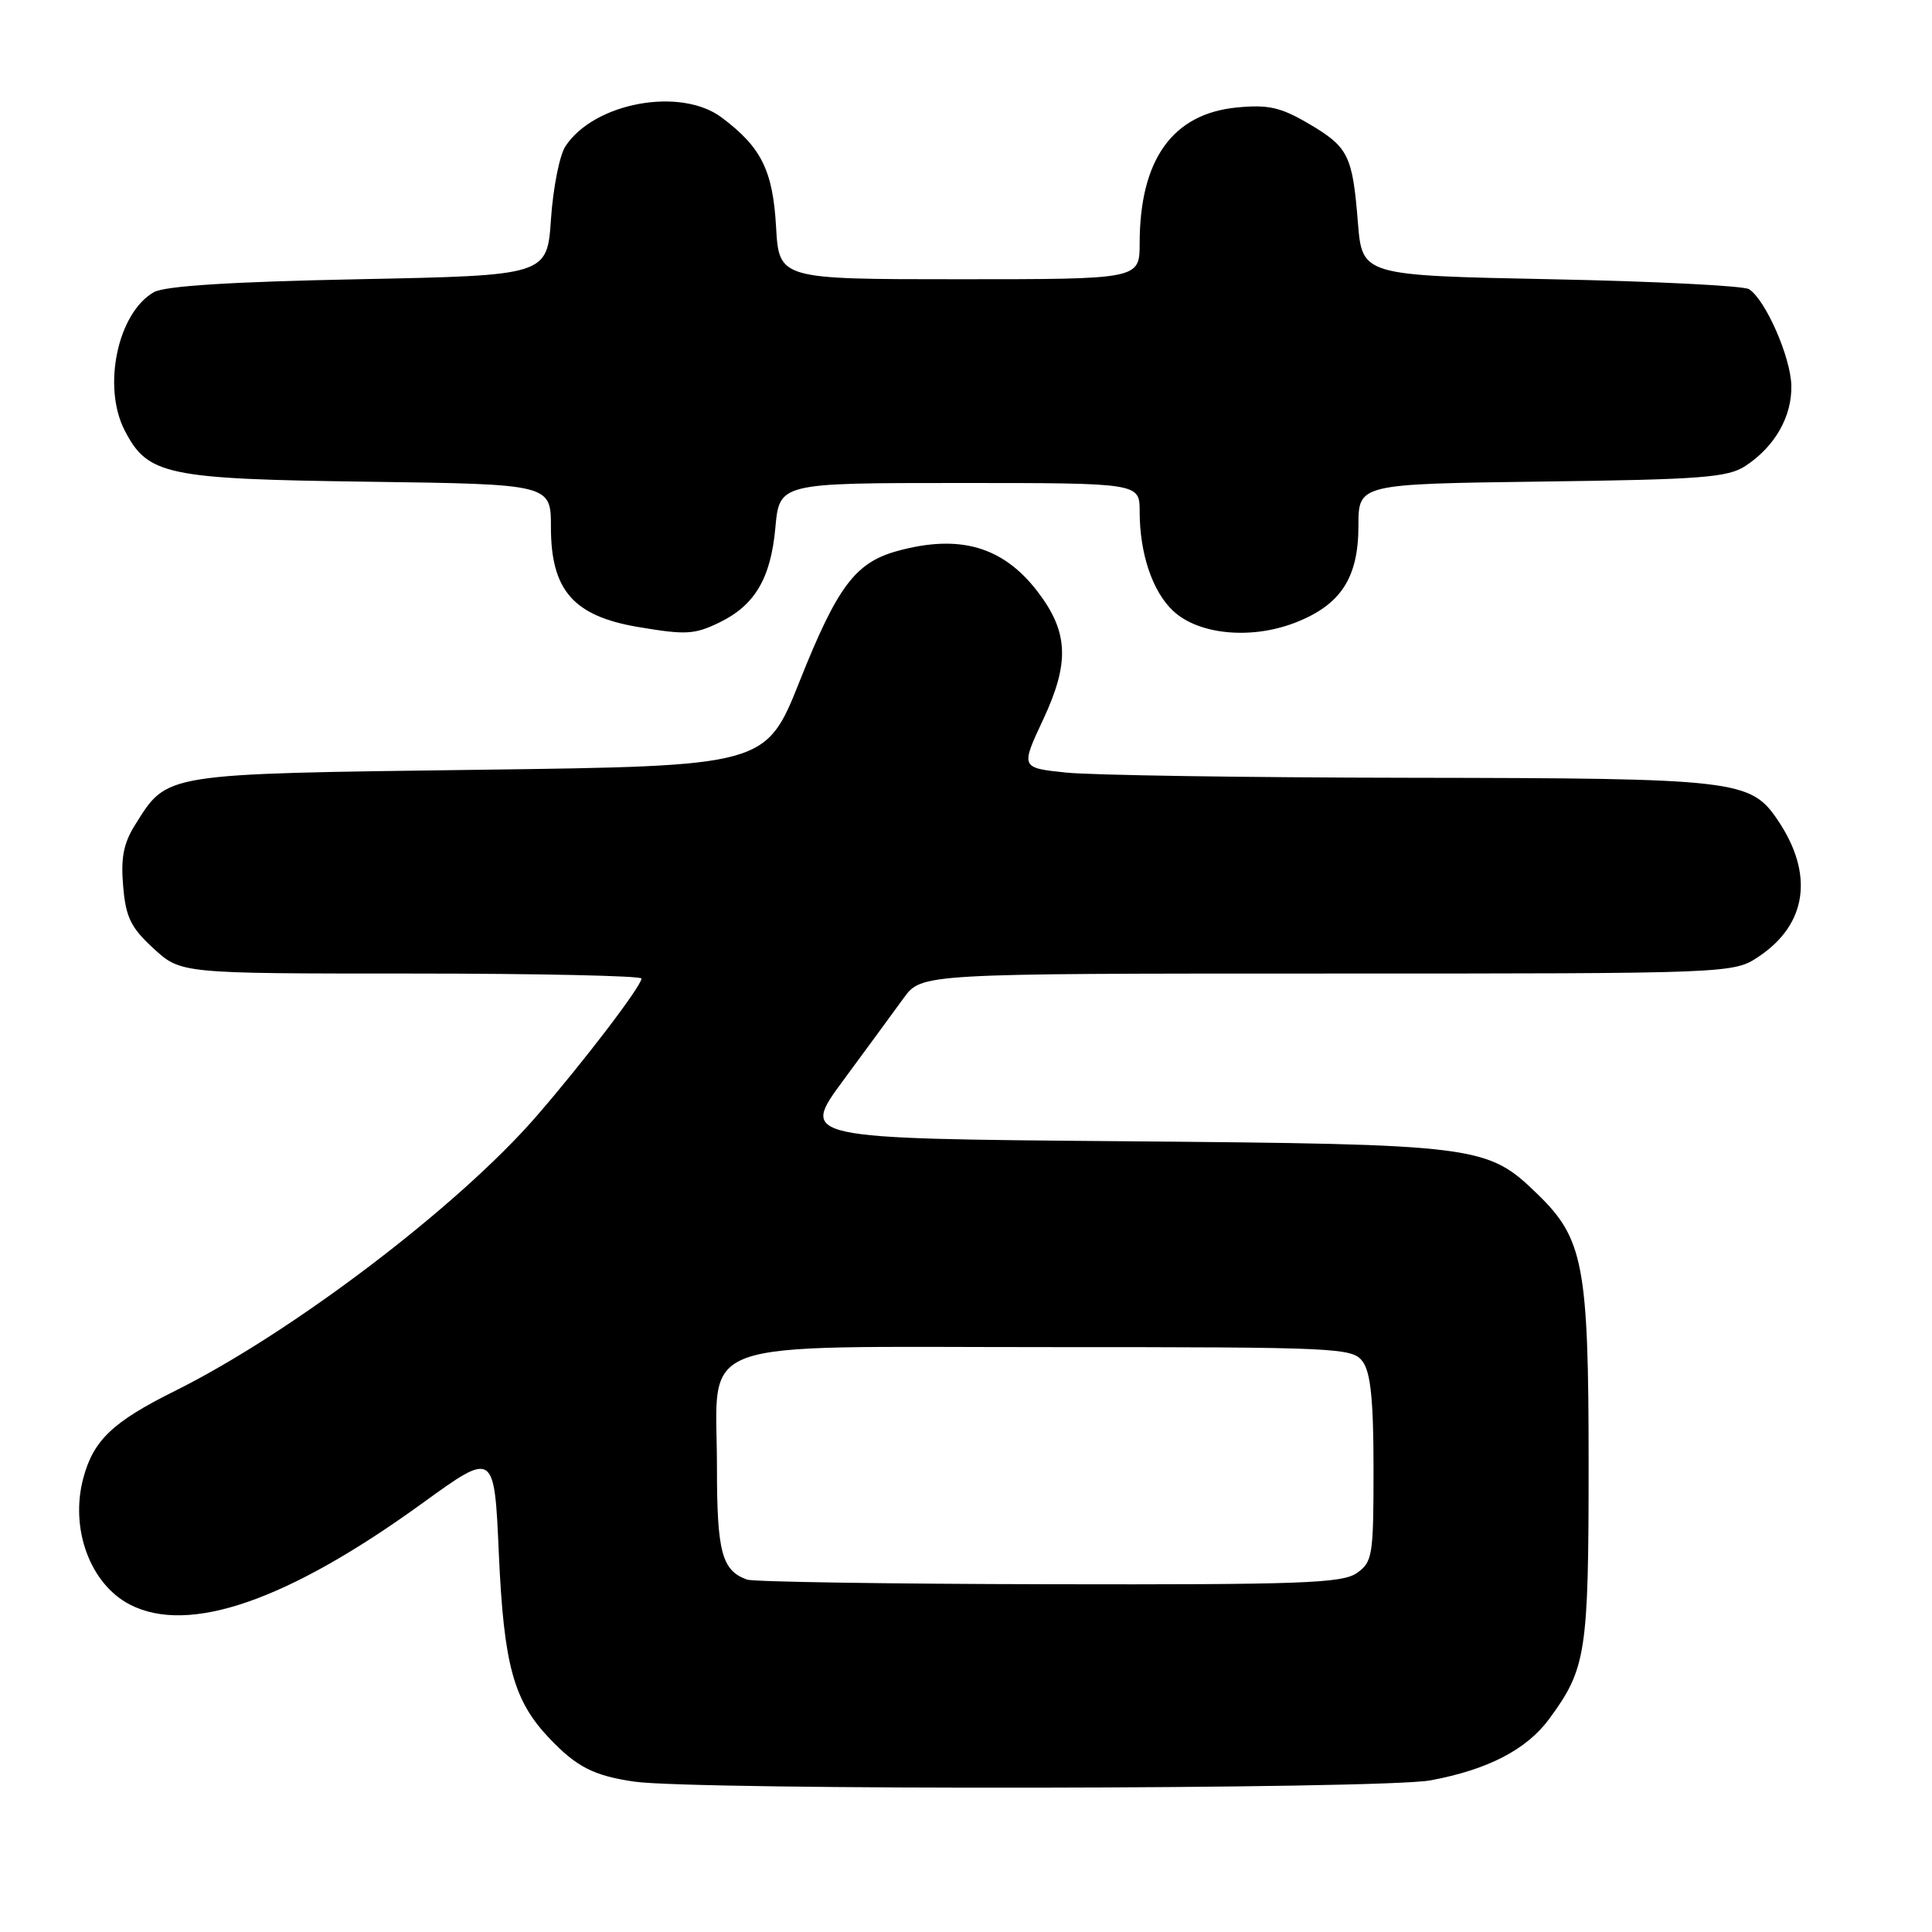 <?xml version="1.0" encoding="UTF-8" standalone="no"?>
<!DOCTYPE svg PUBLIC "-//W3C//DTD SVG 1.1//EN" "http://www.w3.org/Graphics/SVG/1.1/DTD/svg11.dtd" >
<svg xmlns="http://www.w3.org/2000/svg" xmlns:xlink="http://www.w3.org/1999/xlink" version="1.1" viewBox="0 0 256 256">
 <g >
 <path fill="currentColor"
d=" M 189.53 235.91 C 197.13 234.50 202.28 231.84 205.28 227.76 C 210.18 221.10 210.50 219.03 210.50 194.00 C 210.50 167.70 209.82 164.13 203.73 158.23 C 197.05 151.75 196.06 151.62 148.78 151.22 C 106.05 150.87 106.05 150.87 111.72 143.18 C 114.83 138.96 118.44 134.04 119.74 132.25 C 122.10 129.00 122.10 129.00 175.90 129.00 C 229.70 129.00 229.70 129.00 233.10 126.71 C 239.45 122.44 240.37 115.82 235.60 108.73 C 231.96 103.32 230.24 103.12 186.90 103.06 C 165.11 103.03 144.58 102.72 141.26 102.37 C 135.23 101.74 135.23 101.74 138.24 95.31 C 141.75 87.80 141.58 83.75 137.50 78.41 C 132.91 72.40 127.12 70.73 118.83 73.03 C 113.33 74.56 110.95 77.74 105.99 90.18 C 101.49 101.50 101.49 101.50 63.45 102.00 C 21.33 102.55 22.23 102.41 17.90 109.30 C 16.37 111.73 15.99 113.69 16.32 117.44 C 16.67 121.56 17.34 122.92 20.36 125.69 C 23.97 129.00 23.97 129.00 54.49 129.00 C 71.27 129.00 85.00 129.30 85.00 129.66 C 85.00 130.65 77.35 140.68 71.07 147.92 C 60.70 159.87 38.69 176.59 23.19 184.30 C 14.93 188.41 12.39 190.82 11.04 195.85 C 9.24 202.55 11.94 209.88 17.20 212.61 C 25.02 216.65 38.14 212.10 56.00 199.16 C 65.50 192.28 65.50 192.28 66.10 205.89 C 66.76 220.64 68.04 225.33 72.80 230.34 C 76.42 234.14 78.66 235.28 84.00 236.07 C 91.93 237.24 183.11 237.10 189.53 235.91 Z  M 95.35 82.47 C 100.03 80.19 102.13 76.63 102.74 69.93 C 103.28 64.00 103.28 64.00 127.14 64.00 C 151.00 64.00 151.00 64.00 151.01 67.75 C 151.01 73.35 152.70 78.37 155.44 80.94 C 158.77 84.08 165.69 84.77 171.50 82.55 C 177.63 80.21 180.00 76.62 180.00 69.66 C 180.00 64.13 180.00 64.13 204.30 63.81 C 225.49 63.54 228.94 63.27 231.28 61.74 C 235.19 59.17 237.47 55.17 237.36 51.05 C 237.26 47.28 233.94 39.73 231.76 38.32 C 231.07 37.87 219.25 37.27 205.50 37.00 C 180.50 36.50 180.50 36.50 179.93 29.50 C 179.21 20.54 178.68 19.48 173.34 16.35 C 169.69 14.21 168.02 13.84 163.91 14.24 C 155.37 15.06 151.02 21.13 151.01 32.25 C 151.00 37.00 151.00 37.00 127.11 37.00 C 103.23 37.00 103.23 37.00 102.83 30.03 C 102.41 22.58 100.86 19.48 95.61 15.56 C 90.16 11.49 78.74 13.59 74.93 19.37 C 74.15 20.54 73.29 24.88 73.01 29.00 C 72.50 36.50 72.50 36.50 47.50 37.00 C 30.55 37.34 21.82 37.89 20.38 38.72 C 15.59 41.46 13.53 51.25 16.52 57.03 C 19.58 62.96 21.98 63.47 48.75 63.83 C 73.00 64.16 73.00 64.16 73.00 69.86 C 73.00 78.20 75.98 81.62 84.50 83.07 C 90.88 84.15 92.01 84.09 95.35 82.47 Z  M 99.00 209.31 C 95.65 208.11 95.00 205.69 95.00 194.42 C 95.00 176.98 90.79 178.50 138.99 178.50 C 177.60 178.50 179.22 178.58 180.58 180.44 C 181.62 181.87 182.00 185.63 182.00 194.63 C 182.00 206.16 181.87 206.98 179.78 208.44 C 177.85 209.79 172.37 209.99 139.03 209.92 C 117.84 209.88 99.83 209.60 99.00 209.31 Z "/>
</g>
</svg>